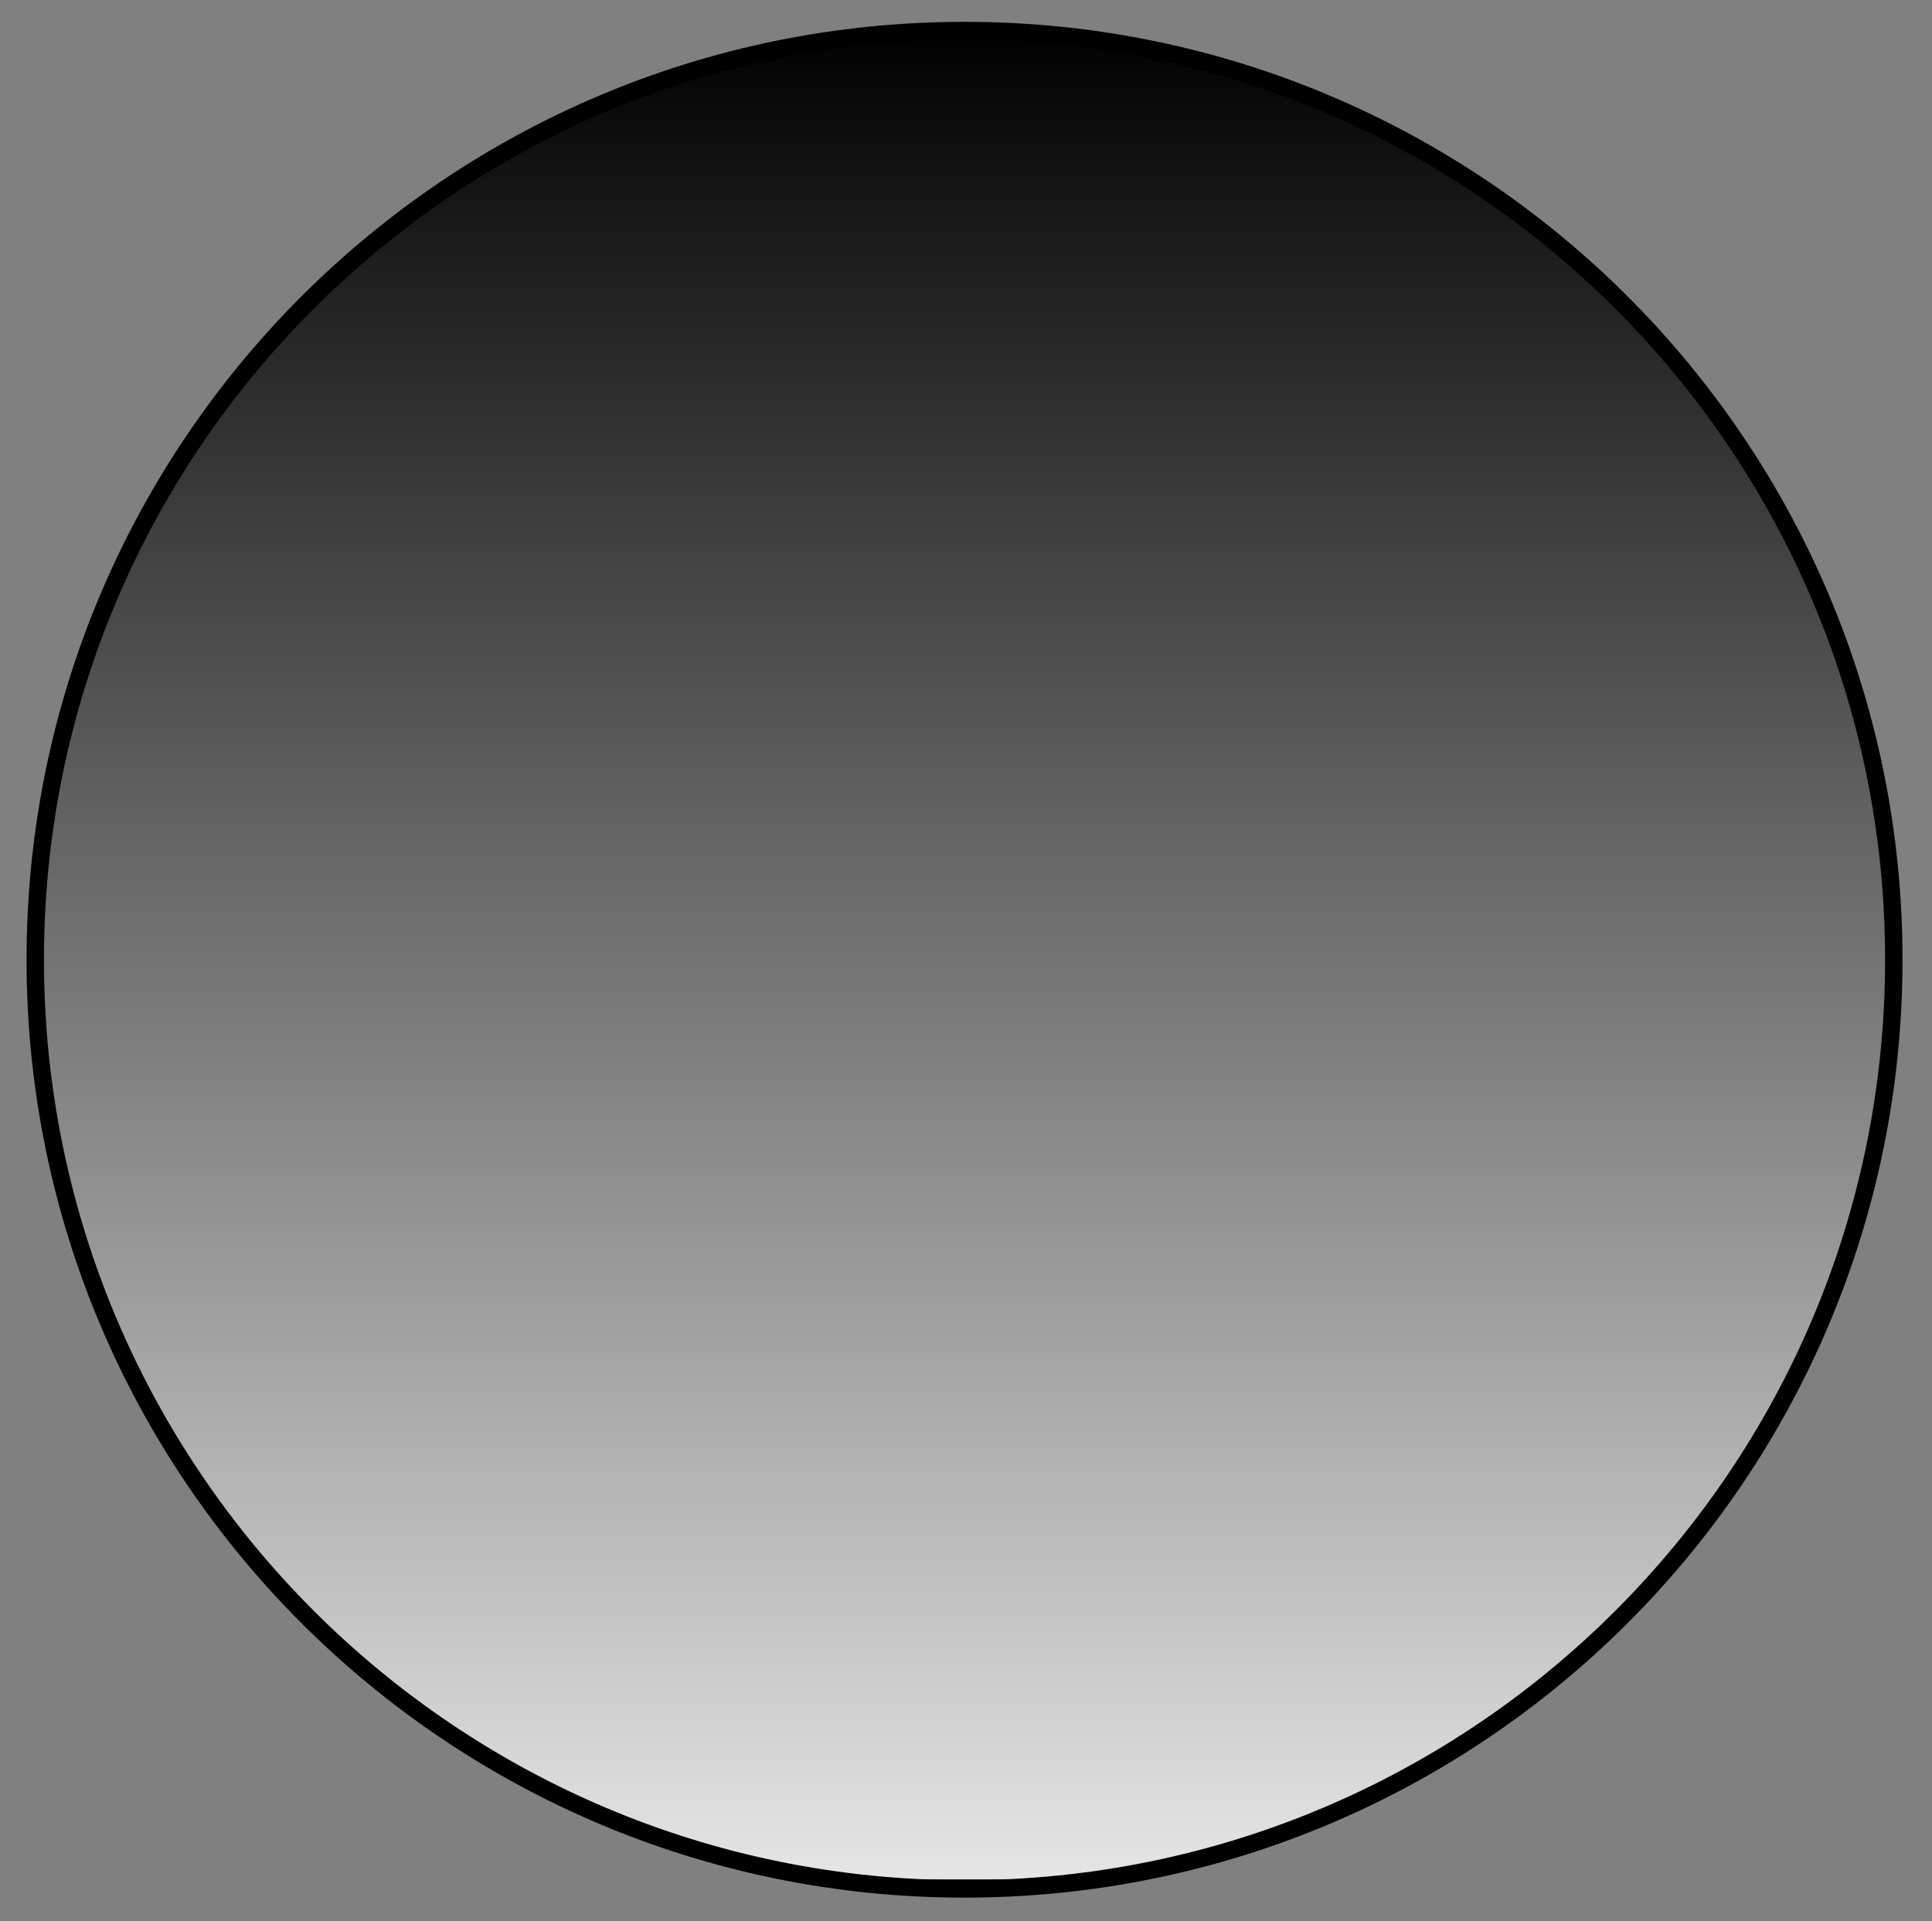<?xml version="1.0" encoding="UTF-8"?>
<svg xmlns="http://www.w3.org/2000/svg" xmlns:xlink="http://www.w3.org/1999/xlink" width="88.4pt" height="87.92pt" viewBox="0 0 88.4 87.92" version="1.1">
<rect x="0" y="0" width="88.4" height="87.92" fill="#808080" stroke="none"/>
<defs>
<clipPath id="clip1">
  <path d="M 1 1 L 87 1 L 87 86 L 1 86 Z M 1 1 "/>
</clipPath>
<clipPath id="clip2">
  <path d="M 86.652 43.918 C 86.652 20.434 67.617 1.398 44.133 1.398 C 20.648 1.398 1.613 20.434 1.613 43.918 C 1.613 67.402 20.648 86.438 44.133 86.438 C 67.617 86.438 86.652 67.402 86.652 43.918 Z M 86.652 43.918 "/>
</clipPath>
<linearGradient id="linear0" gradientUnits="userSpaceOnUse" x1="0" y1="25.003" x2="0" y2="74.997" gradientTransform="matrix(1.701,0,0,-1.701,-40.917,128.968)">
<stop offset="0" style="stop-color:rgb(99.994%,99.994%,99.994%);stop-opacity:0.9;"/>
<stop offset="0.004" style="stop-color:rgb(99.603%,99.603%,99.603%);stop-opacity:0.9;"/>
<stop offset="0.008" style="stop-color:rgb(99.213%,99.213%,99.213%);stop-opacity:0.9;"/>
<stop offset="0.012" style="stop-color:rgb(98.822%,98.822%,98.822%);stop-opacity:0.9;"/>
<stop offset="0.016" style="stop-color:rgb(98.431%,98.431%,98.431%);stop-opacity:0.9;"/>
<stop offset="0.02" style="stop-color:rgb(98.041%,98.041%,98.041%);stop-opacity:0.9;"/>
<stop offset="0.023" style="stop-color:rgb(97.65%,97.65%,97.65%);stop-opacity:0.9;"/>
<stop offset="0.027" style="stop-color:rgb(97.26%,97.26%,97.26%);stop-opacity:0.9;"/>
<stop offset="0.031" style="stop-color:rgb(96.869%,96.869%,96.869%);stop-opacity:0.9;"/>
<stop offset="0.035" style="stop-color:rgb(96.478%,96.478%,96.478%);stop-opacity:0.9;"/>
<stop offset="0.039" style="stop-color:rgb(96.089%,96.089%,96.089%);stop-opacity:0.9;"/>
<stop offset="0.043" style="stop-color:rgb(95.699%,95.699%,95.699%);stop-opacity:0.9;"/>
<stop offset="0.047" style="stop-color:rgb(95.308%,95.308%,95.308%);stop-opacity:0.9;"/>
<stop offset="0.051" style="stop-color:rgb(94.917%,94.917%,94.917%);stop-opacity:0.9;"/>
<stop offset="0.055" style="stop-color:rgb(94.527%,94.527%,94.527%);stop-opacity:0.9;"/>
<stop offset="0.059" style="stop-color:rgb(94.136%,94.136%,94.136%);stop-opacity:0.9;"/>
<stop offset="0.062" style="stop-color:rgb(93.745%,93.745%,93.745%);stop-opacity:0.9;"/>
<stop offset="0.066" style="stop-color:rgb(93.355%,93.355%,93.355%);stop-opacity:0.9;"/>
<stop offset="0.07" style="stop-color:rgb(92.964%,92.964%,92.964%);stop-opacity:0.9;"/>
<stop offset="0.074" style="stop-color:rgb(92.574%,92.574%,92.574%);stop-opacity:0.9;"/>
<stop offset="0.078" style="stop-color:rgb(92.183%,92.183%,92.183%);stop-opacity:0.9;"/>
<stop offset="0.082" style="stop-color:rgb(91.792%,91.792%,91.792%);stop-opacity:0.9;"/>
<stop offset="0.086" style="stop-color:rgb(91.402%,91.402%,91.402%);stop-opacity:0.9;"/>
<stop offset="0.09" style="stop-color:rgb(91.011%,91.011%,91.011%);stop-opacity:0.9;"/>
<stop offset="0.094" style="stop-color:rgb(90.62%,90.62%,90.62%);stop-opacity:0.9;"/>
<stop offset="0.098" style="stop-color:rgb(90.23%,90.23%,90.23%);stop-opacity:0.9;"/>
<stop offset="0.102" style="stop-color:rgb(89.839%,89.839%,89.839%);stop-opacity:0.9;"/>
<stop offset="0.105" style="stop-color:rgb(89.449%,89.449%,89.449%);stop-opacity:0.9;"/>
<stop offset="0.109" style="stop-color:rgb(89.058%,89.058%,89.058%);stop-opacity:0.9;"/>
<stop offset="0.113" style="stop-color:rgb(88.667%,88.667%,88.667%);stop-opacity:0.9;"/>
<stop offset="0.117" style="stop-color:rgb(88.277%,88.277%,88.277%);stop-opacity:0.9;"/>
<stop offset="0.121" style="stop-color:rgb(87.886%,87.886%,87.886%);stop-opacity:0.9;"/>
<stop offset="0.125" style="stop-color:rgb(87.495%,87.495%,87.495%);stop-opacity:0.9;"/>
<stop offset="0.129" style="stop-color:rgb(87.105%,87.105%,87.105%);stop-opacity:0.9;"/>
<stop offset="0.133" style="stop-color:rgb(86.714%,86.714%,86.714%);stop-opacity:0.9;"/>
<stop offset="0.137" style="stop-color:rgb(86.324%,86.324%,86.324%);stop-opacity:0.9;"/>
<stop offset="0.141" style="stop-color:rgb(85.933%,85.933%,85.933%);stop-opacity:0.9;"/>
<stop offset="0.145" style="stop-color:rgb(85.542%,85.542%,85.542%);stop-opacity:0.9;"/>
<stop offset="0.148" style="stop-color:rgb(85.152%,85.152%,85.152%);stop-opacity:0.9;"/>
<stop offset="0.152" style="stop-color:rgb(84.761%,84.761%,84.761%);stop-opacity:0.9;"/>
<stop offset="0.156" style="stop-color:rgb(84.372%,84.372%,84.372%);stop-opacity:0.9;"/>
<stop offset="0.16" style="stop-color:rgb(83.981%,83.981%,83.981%);stop-opacity:0.9;"/>
<stop offset="0.164" style="stop-color:rgb(83.591%,83.591%,83.591%);stop-opacity:0.9;"/>
<stop offset="0.168" style="stop-color:rgb(83.2%,83.2%,83.2%);stop-opacity:0.9;"/>
<stop offset="0.172" style="stop-color:rgb(82.809%,82.809%,82.809%);stop-opacity:0.9;"/>
<stop offset="0.176" style="stop-color:rgb(82.419%,82.419%,82.419%);stop-opacity:0.9;"/>
<stop offset="0.18" style="stop-color:rgb(82.028%,82.028%,82.028%);stop-opacity:0.9;"/>
<stop offset="0.184" style="stop-color:rgb(81.638%,81.638%,81.638%);stop-opacity:0.9;"/>
<stop offset="0.188" style="stop-color:rgb(81.247%,81.247%,81.247%);stop-opacity:0.9;"/>
<stop offset="0.191" style="stop-color:rgb(80.856%,80.856%,80.856%);stop-opacity:0.9;"/>
<stop offset="0.195" style="stop-color:rgb(80.466%,80.466%,80.466%);stop-opacity:0.9;"/>
<stop offset="0.199" style="stop-color:rgb(80.075%,80.075%,80.075%);stop-opacity:0.9;"/>
<stop offset="0.203" style="stop-color:rgb(79.684%,79.684%,79.684%);stop-opacity:0.9;"/>
<stop offset="0.207" style="stop-color:rgb(79.294%,79.294%,79.294%);stop-opacity:0.9;"/>
<stop offset="0.211" style="stop-color:rgb(78.903%,78.903%,78.903%);stop-opacity:0.9;"/>
<stop offset="0.215" style="stop-color:rgb(78.513%,78.513%,78.513%);stop-opacity:0.9;"/>
<stop offset="0.219" style="stop-color:rgb(78.122%,78.122%,78.122%);stop-opacity:0.9;"/>
<stop offset="0.223" style="stop-color:rgb(77.731%,77.731%,77.731%);stop-opacity:0.9;"/>
<stop offset="0.227" style="stop-color:rgb(77.341%,77.341%,77.341%);stop-opacity:0.9;"/>
<stop offset="0.23" style="stop-color:rgb(76.95%,76.95%,76.95%);stop-opacity:0.9;"/>
<stop offset="0.234" style="stop-color:rgb(76.559%,76.559%,76.559%);stop-opacity:0.9;"/>
<stop offset="0.238" style="stop-color:rgb(76.169%,76.169%,76.169%);stop-opacity:0.9;"/>
<stop offset="0.242" style="stop-color:rgb(75.778%,75.778%,75.778%);stop-opacity:0.9;"/>
<stop offset="0.246" style="stop-color:rgb(75.388%,75.388%,75.388%);stop-opacity:0.9;"/>
<stop offset="0.25" style="stop-color:rgb(74.997%,74.997%,74.997%);stop-opacity:0.9;"/>
<stop offset="0.254" style="stop-color:rgb(74.606%,74.606%,74.606%);stop-opacity:0.9;"/>
<stop offset="0.258" style="stop-color:rgb(74.216%,74.216%,74.216%);stop-opacity:0.9;"/>
<stop offset="0.262" style="stop-color:rgb(73.825%,73.825%,73.825%);stop-opacity:0.9;"/>
<stop offset="0.266" style="stop-color:rgb(73.434%,73.434%,73.434%);stop-opacity:0.9;"/>
<stop offset="0.27" style="stop-color:rgb(73.044%,73.044%,73.044%);stop-opacity:0.9;"/>
<stop offset="0.273" style="stop-color:rgb(72.653%,72.653%,72.653%);stop-opacity:0.9;"/>
<stop offset="0.277" style="stop-color:rgb(72.263%,72.263%,72.263%);stop-opacity:0.9;"/>
<stop offset="0.281" style="stop-color:rgb(71.873%,71.873%,71.873%);stop-opacity:0.9;"/>
<stop offset="0.285" style="stop-color:rgb(71.483%,71.483%,71.483%);stop-opacity:0.9;"/>
<stop offset="0.289" style="stop-color:rgb(71.092%,71.092%,71.092%);stop-opacity:0.9;"/>
<stop offset="0.293" style="stop-color:rgb(70.702%,70.702%,70.702%);stop-opacity:0.9;"/>
<stop offset="0.297" style="stop-color:rgb(70.311%,70.311%,70.311%);stop-opacity:0.9;"/>
<stop offset="0.301" style="stop-color:rgb(69.92%,69.92%,69.92%);stop-opacity:0.9;"/>
<stop offset="0.305" style="stop-color:rgb(69.53%,69.53%,69.53%);stop-opacity:0.9;"/>
<stop offset="0.309" style="stop-color:rgb(69.139%,69.139%,69.139%);stop-opacity:0.9;"/>
<stop offset="0.312" style="stop-color:rgb(68.748%,68.748%,68.748%);stop-opacity:0.9;"/>
<stop offset="0.316" style="stop-color:rgb(68.358%,68.358%,68.358%);stop-opacity:0.9;"/>
<stop offset="0.32" style="stop-color:rgb(67.967%,67.967%,67.967%);stop-opacity:0.9;"/>
<stop offset="0.324" style="stop-color:rgb(67.577%,67.577%,67.577%);stop-opacity:0.9;"/>
<stop offset="0.328" style="stop-color:rgb(67.186%,67.186%,67.186%);stop-opacity:0.9;"/>
<stop offset="0.332" style="stop-color:rgb(66.795%,66.795%,66.795%);stop-opacity:0.9;"/>
<stop offset="0.336" style="stop-color:rgb(66.405%,66.405%,66.405%);stop-opacity:0.9;"/>
<stop offset="0.34" style="stop-color:rgb(66.014%,66.014%,66.014%);stop-opacity:0.9;"/>
<stop offset="0.344" style="stop-color:rgb(65.623%,65.623%,65.623%);stop-opacity:0.9;"/>
<stop offset="0.348" style="stop-color:rgb(65.233%,65.233%,65.233%);stop-opacity:0.9;"/>
<stop offset="0.352" style="stop-color:rgb(64.842%,64.842%,64.842%);stop-opacity:0.9;"/>
<stop offset="0.355" style="stop-color:rgb(64.452%,64.452%,64.452%);stop-opacity:0.9;"/>
<stop offset="0.359" style="stop-color:rgb(64.061%,64.061%,64.061%);stop-opacity:0.9;"/>
<stop offset="0.363" style="stop-color:rgb(63.67%,63.67%,63.67%);stop-opacity:0.9;"/>
<stop offset="0.367" style="stop-color:rgb(63.28%,63.28%,63.28%);stop-opacity:0.9;"/>
<stop offset="0.371" style="stop-color:rgb(62.889%,62.889%,62.889%);stop-opacity:0.9;"/>
<stop offset="0.375" style="stop-color:rgb(62.498%,62.498%,62.498%);stop-opacity:0.9;"/>
<stop offset="0.379" style="stop-color:rgb(62.108%,62.108%,62.108%);stop-opacity:0.9;"/>
<stop offset="0.383" style="stop-color:rgb(61.717%,61.717%,61.717%);stop-opacity:0.9;"/>
<stop offset="0.387" style="stop-color:rgb(61.327%,61.327%,61.327%);stop-opacity:0.9;"/>
<stop offset="0.391" style="stop-color:rgb(60.936%,60.936%,60.936%);stop-opacity:0.9;"/>
<stop offset="0.395" style="stop-color:rgb(60.545%,60.545%,60.545%);stop-opacity:0.9;"/>
<stop offset="0.398" style="stop-color:rgb(60.155%,60.155%,60.155%);stop-opacity:0.9;"/>
<stop offset="0.402" style="stop-color:rgb(59.764%,59.764%,59.764%);stop-opacity:0.9;"/>
<stop offset="0.406" style="stop-color:rgb(59.375%,59.375%,59.375%);stop-opacity:0.9;"/>
<stop offset="0.41" style="stop-color:rgb(58.984%,58.984%,58.984%);stop-opacity:0.9;"/>
<stop offset="0.414" style="stop-color:rgb(58.594%,58.594%,58.594%);stop-opacity:0.9;"/>
<stop offset="0.418" style="stop-color:rgb(58.203%,58.203%,58.203%);stop-opacity:0.9;"/>
<stop offset="0.422" style="stop-color:rgb(57.812%,57.812%,57.812%);stop-opacity:0.9;"/>
<stop offset="0.426" style="stop-color:rgb(57.422%,57.422%,57.422%);stop-opacity:0.9;"/>
<stop offset="0.43" style="stop-color:rgb(57.031%,57.031%,57.031%);stop-opacity:0.9;"/>
<stop offset="0.434" style="stop-color:rgb(56.641%,56.641%,56.641%);stop-opacity:0.9;"/>
<stop offset="0.438" style="stop-color:rgb(56.25%,56.25%,56.25%);stop-opacity:0.9;"/>
<stop offset="0.441" style="stop-color:rgb(55.859%,55.859%,55.859%);stop-opacity:0.9;"/>
<stop offset="0.445" style="stop-color:rgb(55.469%,55.469%,55.469%);stop-opacity:0.9;"/>
<stop offset="0.449" style="stop-color:rgb(55.078%,55.078%,55.078%);stop-opacity:0.9;"/>
<stop offset="0.453" style="stop-color:rgb(54.688%,54.688%,54.688%);stop-opacity:0.9;"/>
<stop offset="0.457" style="stop-color:rgb(54.297%,54.297%,54.297%);stop-opacity:0.9;"/>
<stop offset="0.461" style="stop-color:rgb(53.906%,53.906%,53.906%);stop-opacity:0.9;"/>
<stop offset="0.465" style="stop-color:rgb(53.516%,53.516%,53.516%);stop-opacity:0.9;"/>
<stop offset="0.469" style="stop-color:rgb(53.125%,53.125%,53.125%);stop-opacity:0.9;"/>
<stop offset="0.473" style="stop-color:rgb(52.734%,52.734%,52.734%);stop-opacity:0.9;"/>
<stop offset="0.477" style="stop-color:rgb(52.344%,52.344%,52.344%);stop-opacity:0.9;"/>
<stop offset="0.48" style="stop-color:rgb(51.953%,51.953%,51.953%);stop-opacity:0.9;"/>
<stop offset="0.484" style="stop-color:rgb(51.562%,51.562%,51.562%);stop-opacity:0.9;"/>
<stop offset="0.488" style="stop-color:rgb(51.172%,51.172%,51.172%);stop-opacity:0.9;"/>
<stop offset="0.492" style="stop-color:rgb(50.781%,50.781%,50.781%);stop-opacity:0.9;"/>
<stop offset="0.496" style="stop-color:rgb(50.391%,50.391%,50.391%);stop-opacity:0.9;"/>
<stop offset="0.5" style="stop-color:rgb(50%,50%,50%);stop-opacity:0.9;"/>
<stop offset="0.504" style="stop-color:rgb(49.609%,49.609%,49.609%);stop-opacity:0.9;"/>
<stop offset="0.508" style="stop-color:rgb(49.219%,49.219%,49.219%);stop-opacity:0.9;"/>
<stop offset="0.512" style="stop-color:rgb(48.828%,48.828%,48.828%);stop-opacity:0.9;"/>
<stop offset="0.516" style="stop-color:rgb(48.438%,48.438%,48.438%);stop-opacity:0.9;"/>
<stop offset="0.52" style="stop-color:rgb(48.047%,48.047%,48.047%);stop-opacity:0.9;"/>
<stop offset="0.523" style="stop-color:rgb(47.658%,47.658%,47.658%);stop-opacity:0.9;"/>
<stop offset="0.527" style="stop-color:rgb(47.267%,47.267%,47.267%);stop-opacity:0.9;"/>
<stop offset="0.531" style="stop-color:rgb(46.877%,46.877%,46.877%);stop-opacity:0.9;"/>
<stop offset="0.535" style="stop-color:rgb(46.486%,46.486%,46.486%);stop-opacity:0.9;"/>
<stop offset="0.539" style="stop-color:rgb(46.095%,46.095%,46.095%);stop-opacity:0.9;"/>
<stop offset="0.543" style="stop-color:rgb(45.705%,45.705%,45.705%);stop-opacity:0.9;"/>
<stop offset="0.547" style="stop-color:rgb(45.314%,45.314%,45.314%);stop-opacity:0.9;"/>
<stop offset="0.551" style="stop-color:rgb(44.923%,44.923%,44.923%);stop-opacity:0.9;"/>
<stop offset="0.555" style="stop-color:rgb(44.533%,44.533%,44.533%);stop-opacity:0.9;"/>
<stop offset="0.559" style="stop-color:rgb(44.142%,44.142%,44.142%);stop-opacity:0.9;"/>
<stop offset="0.562" style="stop-color:rgb(43.752%,43.752%,43.752%);stop-opacity:0.9;"/>
<stop offset="0.566" style="stop-color:rgb(43.361%,43.361%,43.361%);stop-opacity:0.9;"/>
<stop offset="0.57" style="stop-color:rgb(42.97%,42.97%,42.97%);stop-opacity:0.9;"/>
<stop offset="0.574" style="stop-color:rgb(42.58%,42.58%,42.58%);stop-opacity:0.9;"/>
<stop offset="0.578" style="stop-color:rgb(42.189%,42.189%,42.189%);stop-opacity:0.9;"/>
<stop offset="0.582" style="stop-color:rgb(41.798%,41.798%,41.798%);stop-opacity:0.9;"/>
<stop offset="0.586" style="stop-color:rgb(41.408%,41.408%,41.408%);stop-opacity:0.9;"/>
<stop offset="0.59" style="stop-color:rgb(41.017%,41.017%,41.017%);stop-opacity:0.9;"/>
<stop offset="0.594" style="stop-color:rgb(40.627%,40.627%,40.627%);stop-opacity:0.9;"/>
<stop offset="0.598" style="stop-color:rgb(40.236%,40.236%,40.236%);stop-opacity:0.9;"/>
<stop offset="0.602" style="stop-color:rgb(39.845%,39.845%,39.845%);stop-opacity:0.9;"/>
<stop offset="0.605" style="stop-color:rgb(39.455%,39.455%,39.455%);stop-opacity:0.9;"/>
<stop offset="0.609" style="stop-color:rgb(39.064%,39.064%,39.064%);stop-opacity:0.9;"/>
<stop offset="0.613" style="stop-color:rgb(38.673%,38.673%,38.673%);stop-opacity:0.9;"/>
<stop offset="0.617" style="stop-color:rgb(38.283%,38.283%,38.283%);stop-opacity:0.9;"/>
<stop offset="0.621" style="stop-color:rgb(37.892%,37.892%,37.892%);stop-opacity:0.9;"/>
<stop offset="0.625" style="stop-color:rgb(37.502%,37.502%,37.502%);stop-opacity:0.9;"/>
<stop offset="0.629" style="stop-color:rgb(37.111%,37.111%,37.111%);stop-opacity:0.9;"/>
<stop offset="0.633" style="stop-color:rgb(36.72%,36.72%,36.72%);stop-opacity:0.9;"/>
<stop offset="0.637" style="stop-color:rgb(36.33%,36.33%,36.33%);stop-opacity:0.9;"/>
<stop offset="0.641" style="stop-color:rgb(35.939%,35.939%,35.939%);stop-opacity:0.9;"/>
<stop offset="0.645" style="stop-color:rgb(35.548%,35.548%,35.548%);stop-opacity:0.9;"/>
<stop offset="0.648" style="stop-color:rgb(35.159%,35.159%,35.159%);stop-opacity:0.9;"/>
<stop offset="0.652" style="stop-color:rgb(34.769%,34.769%,34.769%);stop-opacity:0.9;"/>
<stop offset="0.656" style="stop-color:rgb(34.378%,34.378%,34.378%);stop-opacity:0.9;"/>
<stop offset="0.66" style="stop-color:rgb(33.987%,33.987%,33.987%);stop-opacity:0.9;"/>
<stop offset="0.664" style="stop-color:rgb(33.597%,33.597%,33.597%);stop-opacity:0.9;"/>
<stop offset="0.668" style="stop-color:rgb(33.206%,33.206%,33.206%);stop-opacity:0.9;"/>
<stop offset="0.672" style="stop-color:rgb(32.816%,32.816%,32.816%);stop-opacity:0.9;"/>
<stop offset="0.676" style="stop-color:rgb(32.425%,32.425%,32.425%);stop-opacity:0.9;"/>
<stop offset="0.68" style="stop-color:rgb(32.034%,32.034%,32.034%);stop-opacity:0.9;"/>
<stop offset="0.684" style="stop-color:rgb(31.644%,31.644%,31.644%);stop-opacity:0.9;"/>
<stop offset="0.688" style="stop-color:rgb(31.253%,31.253%,31.253%);stop-opacity:0.9;"/>
<stop offset="0.691" style="stop-color:rgb(30.862%,30.862%,30.862%);stop-opacity:0.9;"/>
<stop offset="0.695" style="stop-color:rgb(30.472%,30.472%,30.472%);stop-opacity:0.9;"/>
<stop offset="0.699" style="stop-color:rgb(30.081%,30.081%,30.081%);stop-opacity:0.9;"/>
<stop offset="0.703" style="stop-color:rgb(29.691%,29.691%,29.691%);stop-opacity:0.9;"/>
<stop offset="0.707" style="stop-color:rgb(29.3%,29.3%,29.3%);stop-opacity:0.9;"/>
<stop offset="0.711" style="stop-color:rgb(28.909%,28.909%,28.909%);stop-opacity:0.9;"/>
<stop offset="0.715" style="stop-color:rgb(28.519%,28.519%,28.519%);stop-opacity:0.9;"/>
<stop offset="0.719" style="stop-color:rgb(28.128%,28.128%,28.128%);stop-opacity:0.9;"/>
<stop offset="0.723" style="stop-color:rgb(27.737%,27.737%,27.737%);stop-opacity:0.9;"/>
<stop offset="0.727" style="stop-color:rgb(27.347%,27.347%,27.347%);stop-opacity:0.9;"/>
<stop offset="0.73" style="stop-color:rgb(26.956%,26.956%,26.956%);stop-opacity:0.9;"/>
<stop offset="0.734" style="stop-color:rgb(26.566%,26.566%,26.566%);stop-opacity:0.9;"/>
<stop offset="0.738" style="stop-color:rgb(26.175%,26.175%,26.175%);stop-opacity:0.9;"/>
<stop offset="0.742" style="stop-color:rgb(25.784%,25.784%,25.784%);stop-opacity:0.9;"/>
<stop offset="0.746" style="stop-color:rgb(25.394%,25.394%,25.394%);stop-opacity:0.9;"/>
<stop offset="0.75" style="stop-color:rgb(25.003%,25.003%,25.003%);stop-opacity:0.9;"/>
<stop offset="0.754" style="stop-color:rgb(24.612%,24.612%,24.612%);stop-opacity:0.9;"/>
<stop offset="0.758" style="stop-color:rgb(24.222%,24.222%,24.222%);stop-opacity:0.9;"/>
<stop offset="0.762" style="stop-color:rgb(23.831%,23.831%,23.831%);stop-opacity:0.9;"/>
<stop offset="0.766" style="stop-color:rgb(23.442%,23.442%,23.442%);stop-opacity:0.9;"/>
<stop offset="0.77" style="stop-color:rgb(23.051%,23.051%,23.051%);stop-opacity:0.9;"/>
<stop offset="0.773" style="stop-color:rgb(22.661%,22.661%,22.661%);stop-opacity:0.9;"/>
<stop offset="0.777" style="stop-color:rgb(22.27%,22.27%,22.27%);stop-opacity:0.9;"/>
<stop offset="0.781" style="stop-color:rgb(21.88%,21.88%,21.88%);stop-opacity:0.9;"/>
<stop offset="0.785" style="stop-color:rgb(21.489%,21.489%,21.489%);stop-opacity:0.9;"/>
<stop offset="0.789" style="stop-color:rgb(21.098%,21.098%,21.098%);stop-opacity:0.9;"/>
<stop offset="0.793" style="stop-color:rgb(20.708%,20.708%,20.708%);stop-opacity:0.9;"/>
<stop offset="0.797" style="stop-color:rgb(20.317%,20.317%,20.317%);stop-opacity:0.9;"/>
<stop offset="0.801" style="stop-color:rgb(19.926%,19.926%,19.926%);stop-opacity:0.9;"/>
<stop offset="0.805" style="stop-color:rgb(19.536%,19.536%,19.536%);stop-opacity:0.9;"/>
<stop offset="0.809" style="stop-color:rgb(19.145%,19.145%,19.145%);stop-opacity:0.9;"/>
<stop offset="0.812" style="stop-color:rgb(18.755%,18.755%,18.755%);stop-opacity:0.9;"/>
<stop offset="0.816" style="stop-color:rgb(18.364%,18.364%,18.364%);stop-opacity:0.9;"/>
<stop offset="0.82" style="stop-color:rgb(17.973%,17.973%,17.973%);stop-opacity:0.9;"/>
<stop offset="0.824" style="stop-color:rgb(17.583%,17.583%,17.583%);stop-opacity:0.9;"/>
<stop offset="0.828" style="stop-color:rgb(17.192%,17.192%,17.192%);stop-opacity:0.9;"/>
<stop offset="0.832" style="stop-color:rgb(16.801%,16.801%,16.801%);stop-opacity:0.9;"/>
<stop offset="0.836" style="stop-color:rgb(16.411%,16.411%,16.411%);stop-opacity:0.9;"/>
<stop offset="0.84" style="stop-color:rgb(16.02%,16.02%,16.02%);stop-opacity:0.9;"/>
<stop offset="0.844" style="stop-color:rgb(15.63%,15.63%,15.63%);stop-opacity:0.9;"/>
<stop offset="0.848" style="stop-color:rgb(15.239%,15.239%,15.239%);stop-opacity:0.9;"/>
<stop offset="0.852" style="stop-color:rgb(14.848%,14.848%,14.848%);stop-opacity:0.9;"/>
<stop offset="0.855" style="stop-color:rgb(14.458%,14.458%,14.458%);stop-opacity:0.9;"/>
<stop offset="0.859" style="stop-color:rgb(14.067%,14.067%,14.067%);stop-opacity:0.9;"/>
<stop offset="0.863" style="stop-color:rgb(13.676%,13.676%,13.676%);stop-opacity:0.9;"/>
<stop offset="0.867" style="stop-color:rgb(13.286%,13.286%,13.286%);stop-opacity:0.9;"/>
<stop offset="0.871" style="stop-color:rgb(12.895%,12.895%,12.895%);stop-opacity:0.9;"/>
<stop offset="0.875" style="stop-color:rgb(12.505%,12.505%,12.505%);stop-opacity:0.9;"/>
<stop offset="0.879" style="stop-color:rgb(12.114%,12.114%,12.114%);stop-opacity:0.9;"/>
<stop offset="0.883" style="stop-color:rgb(11.723%,11.723%,11.723%);stop-opacity:0.9;"/>
<stop offset="0.887" style="stop-color:rgb(11.333%,11.333%,11.333%);stop-opacity:0.9;"/>
<stop offset="0.891" style="stop-color:rgb(10.944%,10.944%,10.944%);stop-opacity:0.9;"/>
<stop offset="0.895" style="stop-color:rgb(10.553%,10.553%,10.553%);stop-opacity:0.9;"/>
<stop offset="0.898" style="stop-color:rgb(10.162%,10.162%,10.162%);stop-opacity:0.9;"/>
<stop offset="0.902" style="stop-color:rgb(9.772%,9.772%,9.772%);stop-opacity:0.9;"/>
<stop offset="0.906" style="stop-color:rgb(9.381%,9.381%,9.381%);stop-opacity:0.9;"/>
<stop offset="0.91" style="stop-color:rgb(8.99%,8.99%,8.99%);stop-opacity:0.9;"/>
<stop offset="0.914" style="stop-color:rgb(8.6%,8.6%,8.6%);stop-opacity:0.9;"/>
<stop offset="0.918" style="stop-color:rgb(8.209%,8.209%,8.209%);stop-opacity:0.9;"/>
<stop offset="0.922" style="stop-color:rgb(7.819%,7.819%,7.819%);stop-opacity:0.9;"/>
<stop offset="0.926" style="stop-color:rgb(7.428%,7.428%,7.428%);stop-opacity:0.9;"/>
<stop offset="0.93" style="stop-color:rgb(7.037%,7.037%,7.037%);stop-opacity:0.9;"/>
<stop offset="0.934" style="stop-color:rgb(6.647%,6.647%,6.647%);stop-opacity:0.9;"/>
<stop offset="0.938" style="stop-color:rgb(6.256%,6.256%,6.256%);stop-opacity:0.9;"/>
<stop offset="0.941" style="stop-color:rgb(5.865%,5.865%,5.865%);stop-opacity:0.9;"/>
<stop offset="0.945" style="stop-color:rgb(5.475%,5.475%,5.475%);stop-opacity:0.9;"/>
<stop offset="0.949" style="stop-color:rgb(5.084%,5.084%,5.084%);stop-opacity:0.9;"/>
<stop offset="0.953" style="stop-color:rgb(4.694%,4.694%,4.694%);stop-opacity:0.9;"/>
<stop offset="0.957" style="stop-color:rgb(4.303%,4.303%,4.303%);stop-opacity:0.9;"/>
<stop offset="0.961" style="stop-color:rgb(3.912%,3.912%,3.912%);stop-opacity:0.9;"/>
<stop offset="0.965" style="stop-color:rgb(3.522%,3.522%,3.522%);stop-opacity:0.9;"/>
<stop offset="0.969" style="stop-color:rgb(3.131%,3.131%,3.131%);stop-opacity:0.9;"/>
<stop offset="0.973" style="stop-color:rgb(2.74%,2.74%,2.74%);stop-opacity:0.9;"/>
<stop offset="0.977" style="stop-color:rgb(2.35%,2.35%,2.35%);stop-opacity:0.9;"/>
<stop offset="0.98" style="stop-color:rgb(1.959%,1.959%,1.959%);stop-opacity:0.9;"/>
<stop offset="0.984" style="stop-color:rgb(1.569%,1.569%,1.569%);stop-opacity:0.9;"/>
<stop offset="0.988" style="stop-color:rgb(1.178%,1.178%,1.178%);stop-opacity:0.9;"/>
<stop offset="0.992" style="stop-color:rgb(0.787%,0.787%,0.787%);stop-opacity:0.9;"/>
<stop offset="0.996" style="stop-color:rgb(0.397%,0.397%,0.397%);stop-opacity:0.9;"/>
<stop offset="1" style="stop-color:rgb(0.006%,0.006%,0.006%);stop-opacity:0.9;"/>
</linearGradient>
<clipPath id="clip3">
  <path d="M 0 0 L 88.398 0 L 88.398 87.922 L 0 87.922 Z M 0 0 "/>
</clipPath>
</defs>
<g id="surface1">
<path style=" stroke:none;fill-rule:nonzero;fill:rgb(0%,0%,0%);fill-opacity:0.9;" d="M 86.652 43.918 C 86.652 20.434 67.617 1.398 44.133 1.398 C 20.648 1.398 1.613 20.434 1.613 43.918 C 1.613 67.402 20.648 86.438 44.133 86.438 C 67.617 86.438 86.652 67.402 86.652 43.918 Z M 86.652 43.918 "/>
<g clip-path="url(#clip1)" clip-rule="nonzero">
<g clip-path="url(#clip2)" clip-rule="nonzero">
<path style=" stroke:none;fill-rule:nonzero;fill:url(#linear0);" d="M 1.613 86.438 L 1.613 1.398 L 86.652 1.398 L 86.652 86.438 Z M 1.613 86.438 "/>
</g>
</g>
<g clip-path="url(#clip3)" clip-rule="nonzero">
<path style="fill:none;stroke-width:0.797;stroke-linecap:butt;stroke-linejoin:miter;stroke:rgb(0%,0%,0%);stroke-opacity:1;stroke-miterlimit:10;" d="M 42.519 42.52 C 42.519 66.004 23.484 85.04 -0 85.04 C -23.485 85.04 -42.52 66.004 -42.52 42.52 C -42.52 19.036 -23.485 0.001 -0 0.001 C 23.484 0.001 42.519 19.036 42.519 42.52 Z M 42.519 42.52 " transform="matrix(1,0,0,-1,44.133,86.438)"/>
</g>
</g>
</svg>
